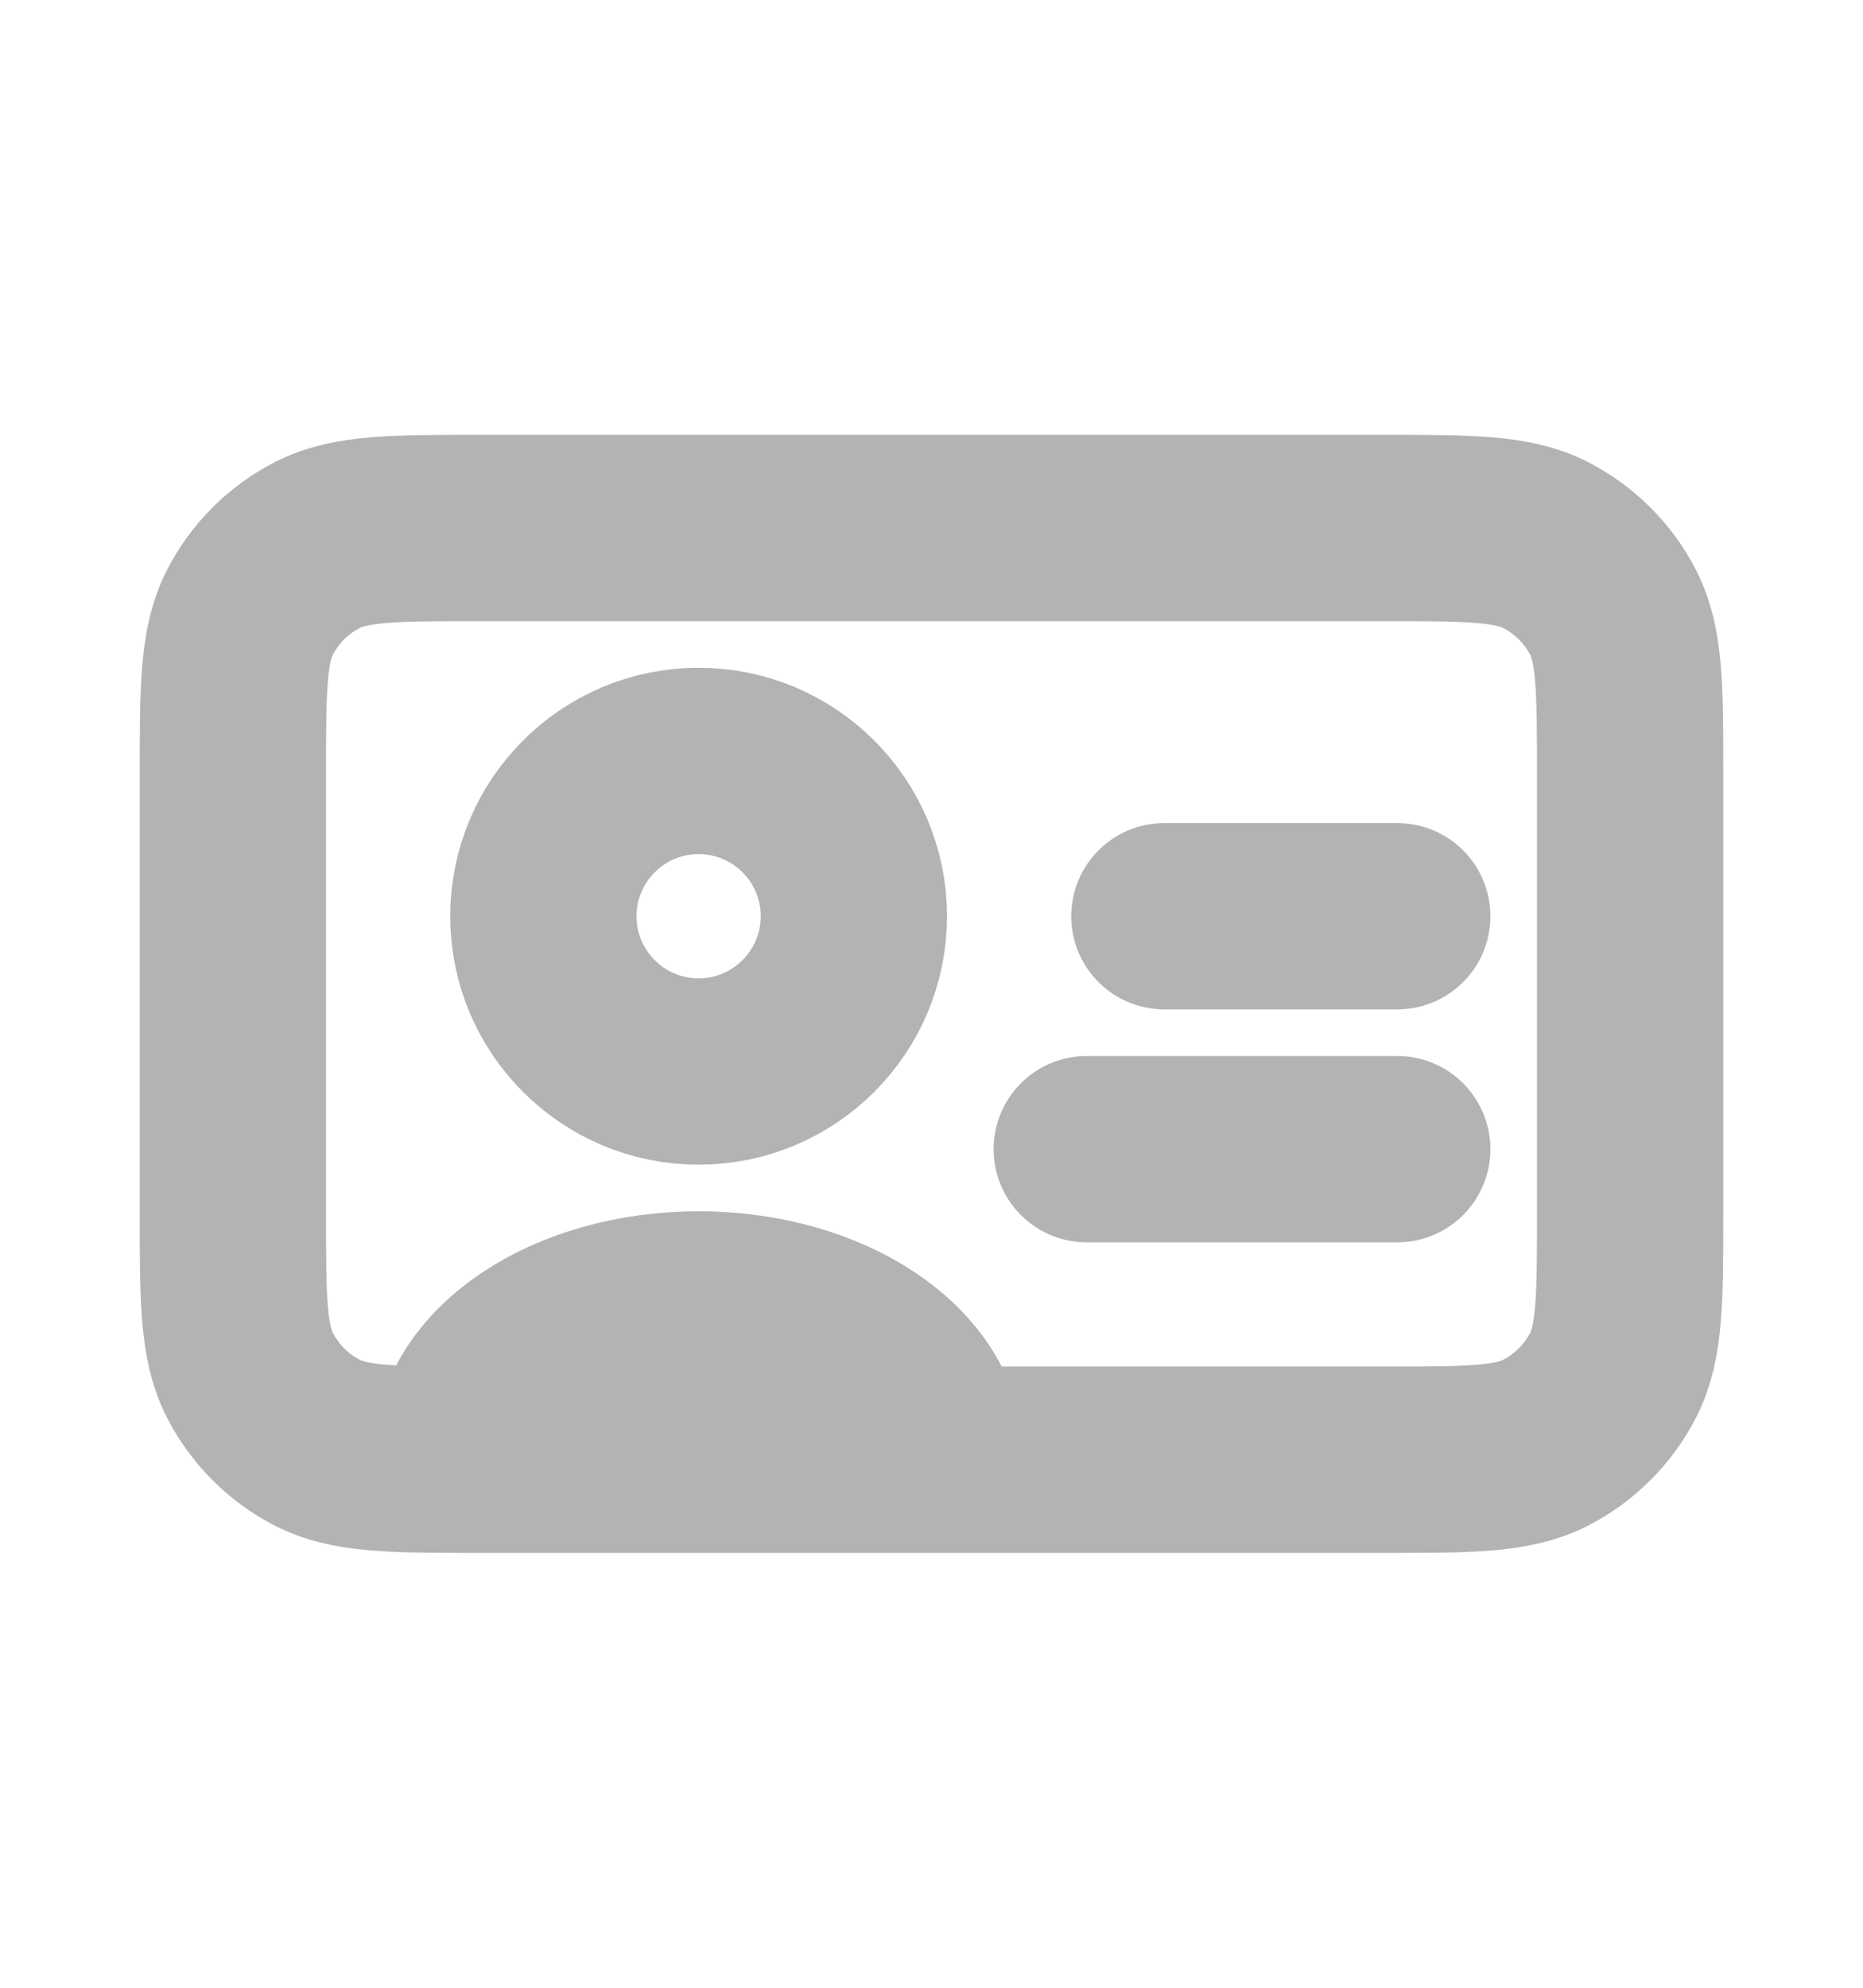 <svg width="15" height="16" viewBox="0 0 15 16" fill="none" xmlns="http://www.w3.org/2000/svg">
    <path
        d="M3.75 11.75C3.79 11.75 3.831 11.75 3.873 11.75H7.5M3.75 11.75C3.132 11.749 2.808 11.742 2.557 11.614C2.322 11.494 2.131 11.302 2.011 11.067C1.875 10.8 1.875 10.45 1.875 9.75V6.25C1.875 5.55 1.875 5.2 2.011 4.932C2.131 4.697 2.322 4.506 2.557 4.386C2.825 4.25 3.175 4.25 3.875 4.25H11.125C11.825 4.25 12.175 4.25 12.442 4.386C12.677 4.506 12.869 4.697 12.989 4.932C13.125 5.199 13.125 5.549 13.125 6.248V9.752C13.125 10.451 13.125 10.8 12.989 11.067C12.869 11.302 12.677 11.494 12.442 11.614C12.175 11.75 11.826 11.75 11.127 11.75H7.5M3.75 11.75C3.75 11.06 4.589 10.5 5.625 10.5C6.661 10.5 7.5 11.06 7.5 11.75M3.75 11.75C3.75 11.75 3.75 11.75 3.75 11.75ZM11.25 9.25H8.75M11.25 7.375H9.375M5.625 8.625C4.935 8.625 4.375 8.065 4.375 7.375C4.375 6.685 4.935 6.125 5.625 6.125C6.315 6.125 6.875 6.685 6.875 7.375C6.875 8.065 6.315 8.625 5.625 8.625Z"
        stroke="black" stroke-opacity="0.3" stroke-width="1.5" stroke-linecap="round" stroke-linejoin="round"/>
</svg>
